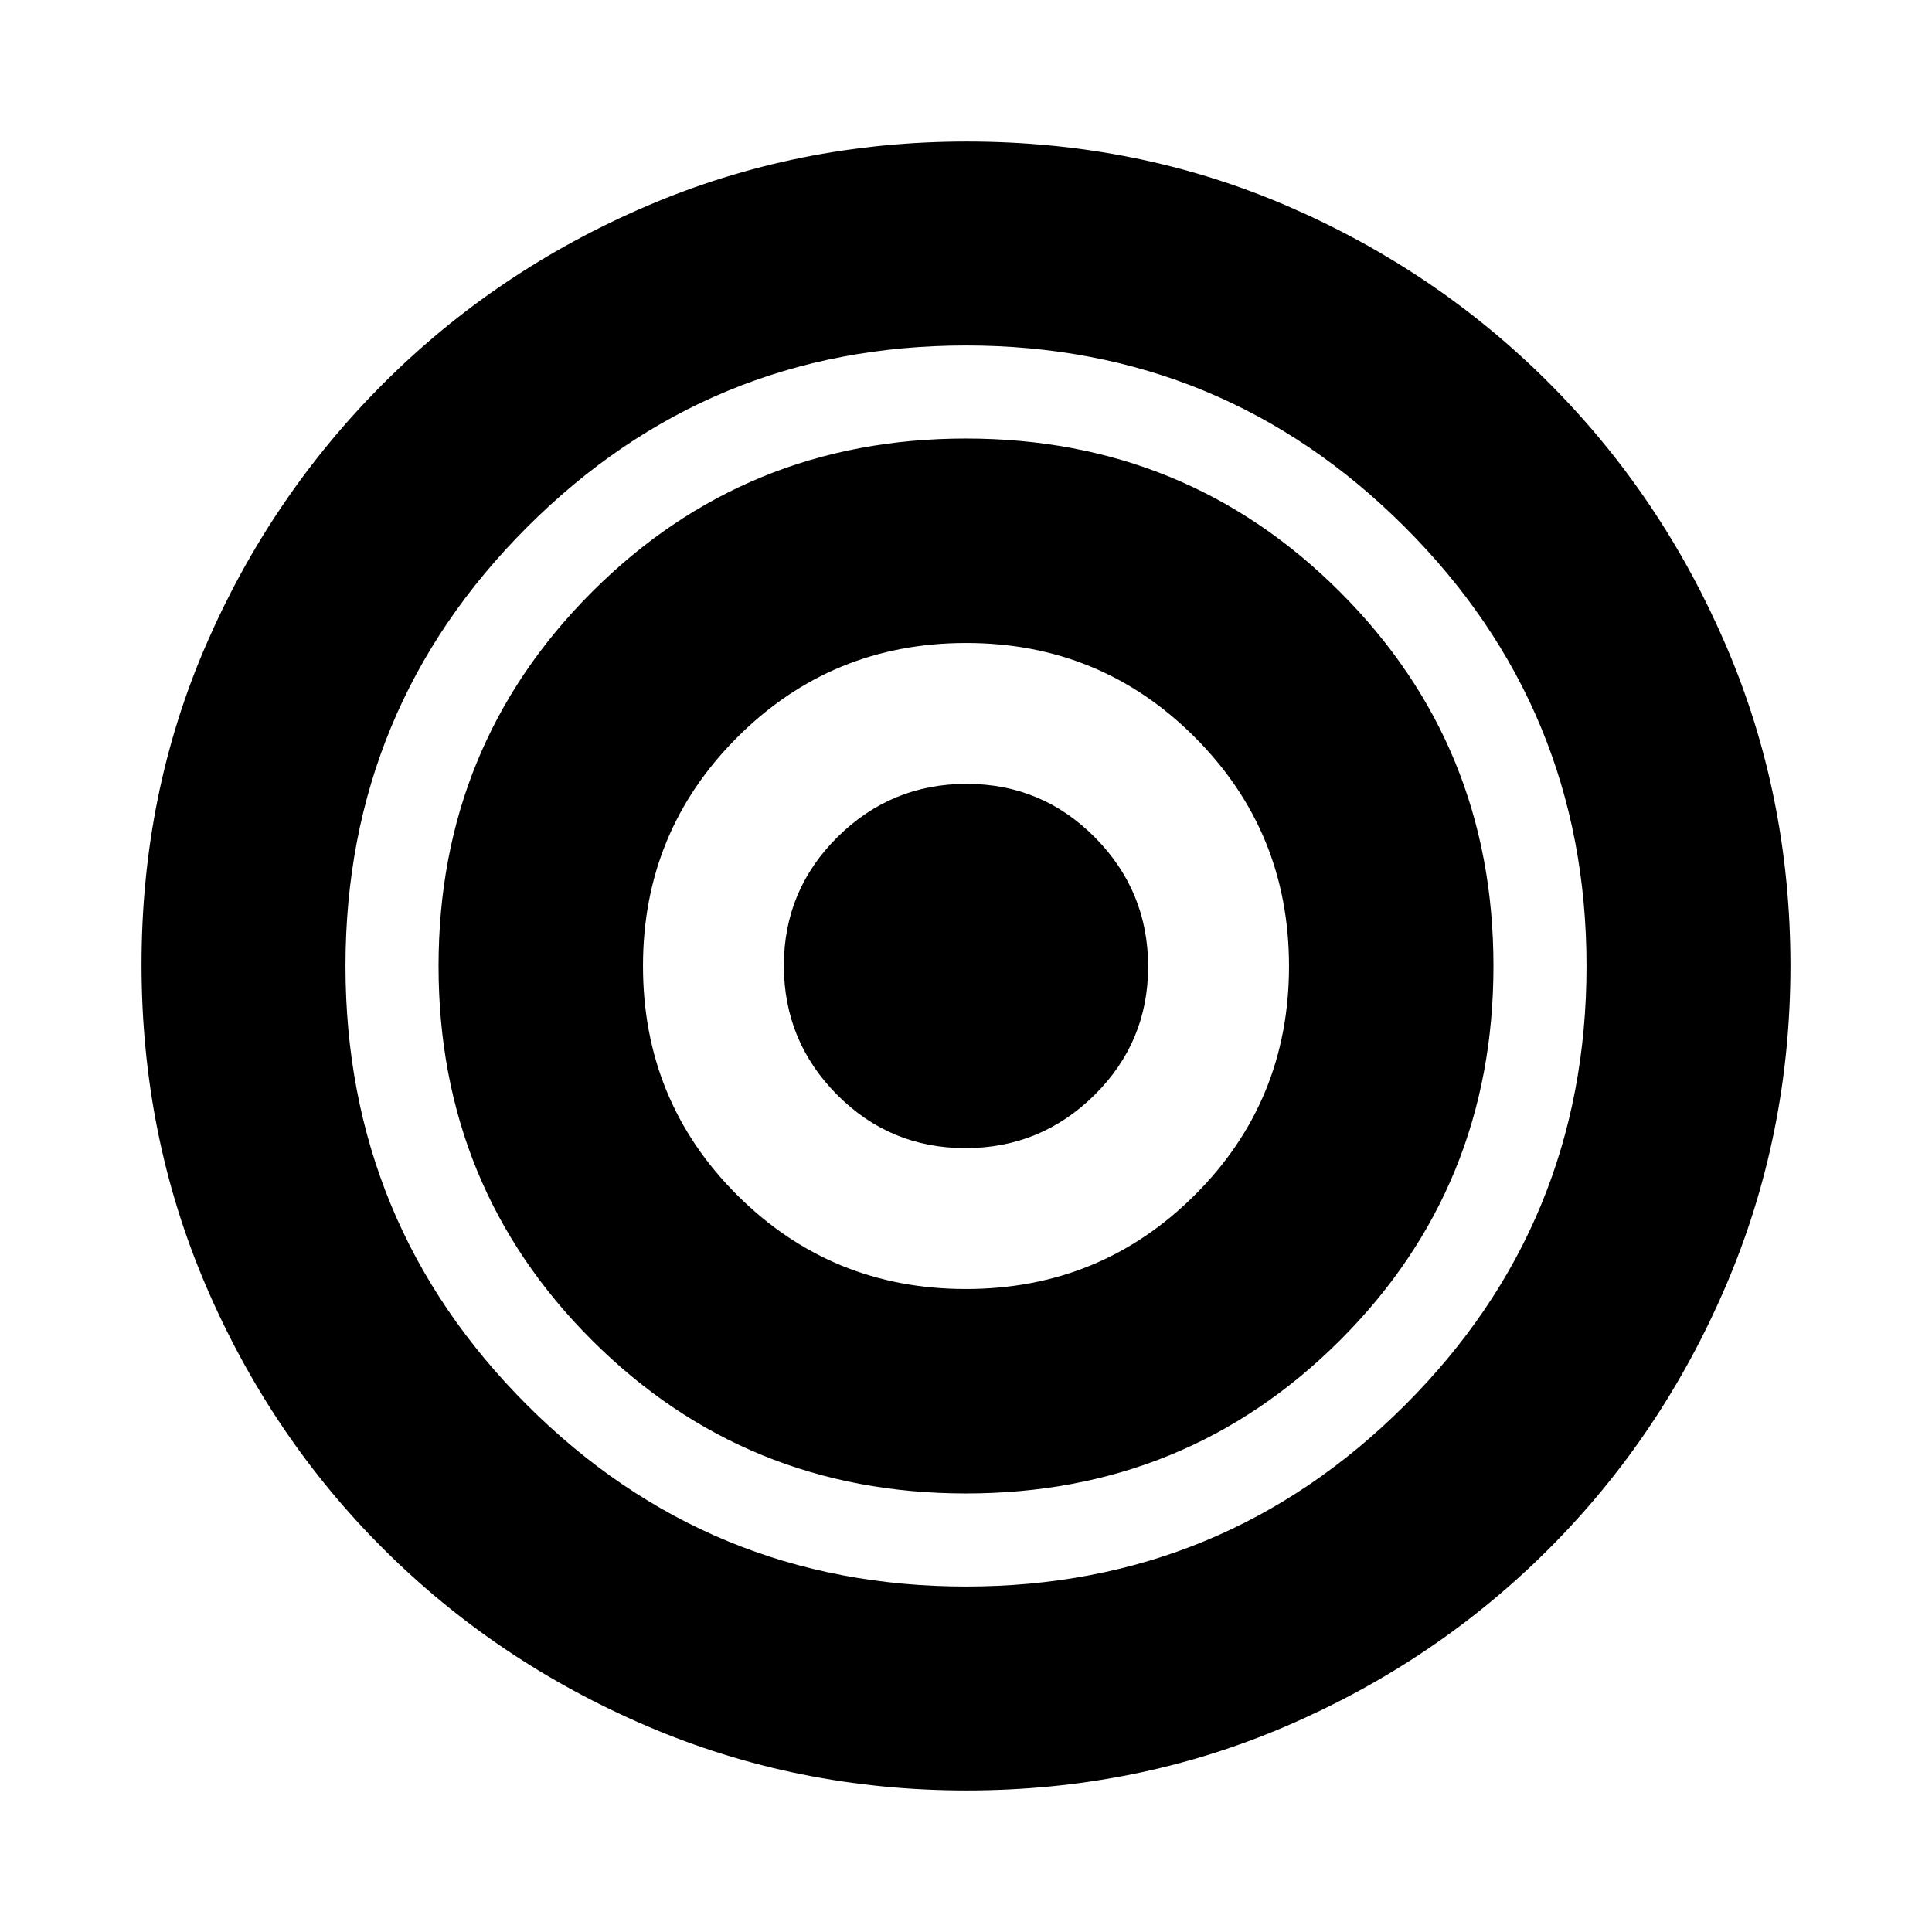 <svg xmlns="http://www.w3.org/2000/svg" height="20" viewBox="0 -960 960 960" width="20"><path d="M480.22-70.33q-84.09 0-158.77-32-74.69-32-130.86-87.96-56.16-55.96-88.21-130.66-32.05-74.71-32.05-159.72 0-84.78 31.94-158.62t88.13-130.05q56.18-56.22 130.95-88.28 74.77-32.05 159.03-32.05 84.95 0 159.14 31.97 74.2 31.97 130.21 88.05 56.01 56.08 87.98 130.57 31.96 74.49 31.96 158.95 0 84-31.98 158.8-31.98 74.81-88 130.87-56.02 56.06-130.44 88.1-74.42 32.03-159.03 32.03ZM480-171.67q127.83 0 218.08-90.08 90.25-90.08 90.25-218.25 0-127.83-90.25-218.08-90.25-90.25-218.08-90.25-127.83 0-218.08 90.25-90.25 90.25-90.25 218.08 0 128.07 90.25 218.2T480-171.67Zm.03-46.24q-109.62 0-185.87-76.11-76.25-76.1-76.25-185.95 0-109.62 76.22-185.87 76.23-76.25 185.84-76.25 109.62 0 185.87 76.22 76.25 76.23 76.25 185.84 0 109.86-76.22 185.99-76.23 76.13-185.84 76.13Zm-.11-101.59q66.87 0 113.72-46.65 46.86-46.66 46.86-113.77 0-66.87-46.77-113.72-46.78-46.86-113.65-46.86t-113.72 46.85q-46.86 46.86-46.86 113.63 0 67.11 46.77 113.82 46.78 46.7 113.65 46.7Zm-.22-70q-37.45 0-63.83-26.59-26.37-26.58-26.37-64.14 0-37.45 26.67-63.86 26.67-26.41 64.13-26.41 37.45 0 63.83 26.67 26.37 26.67 26.37 64.13 0 37.45-26.67 63.83-26.67 26.37-64.13 26.37Z"/></svg>